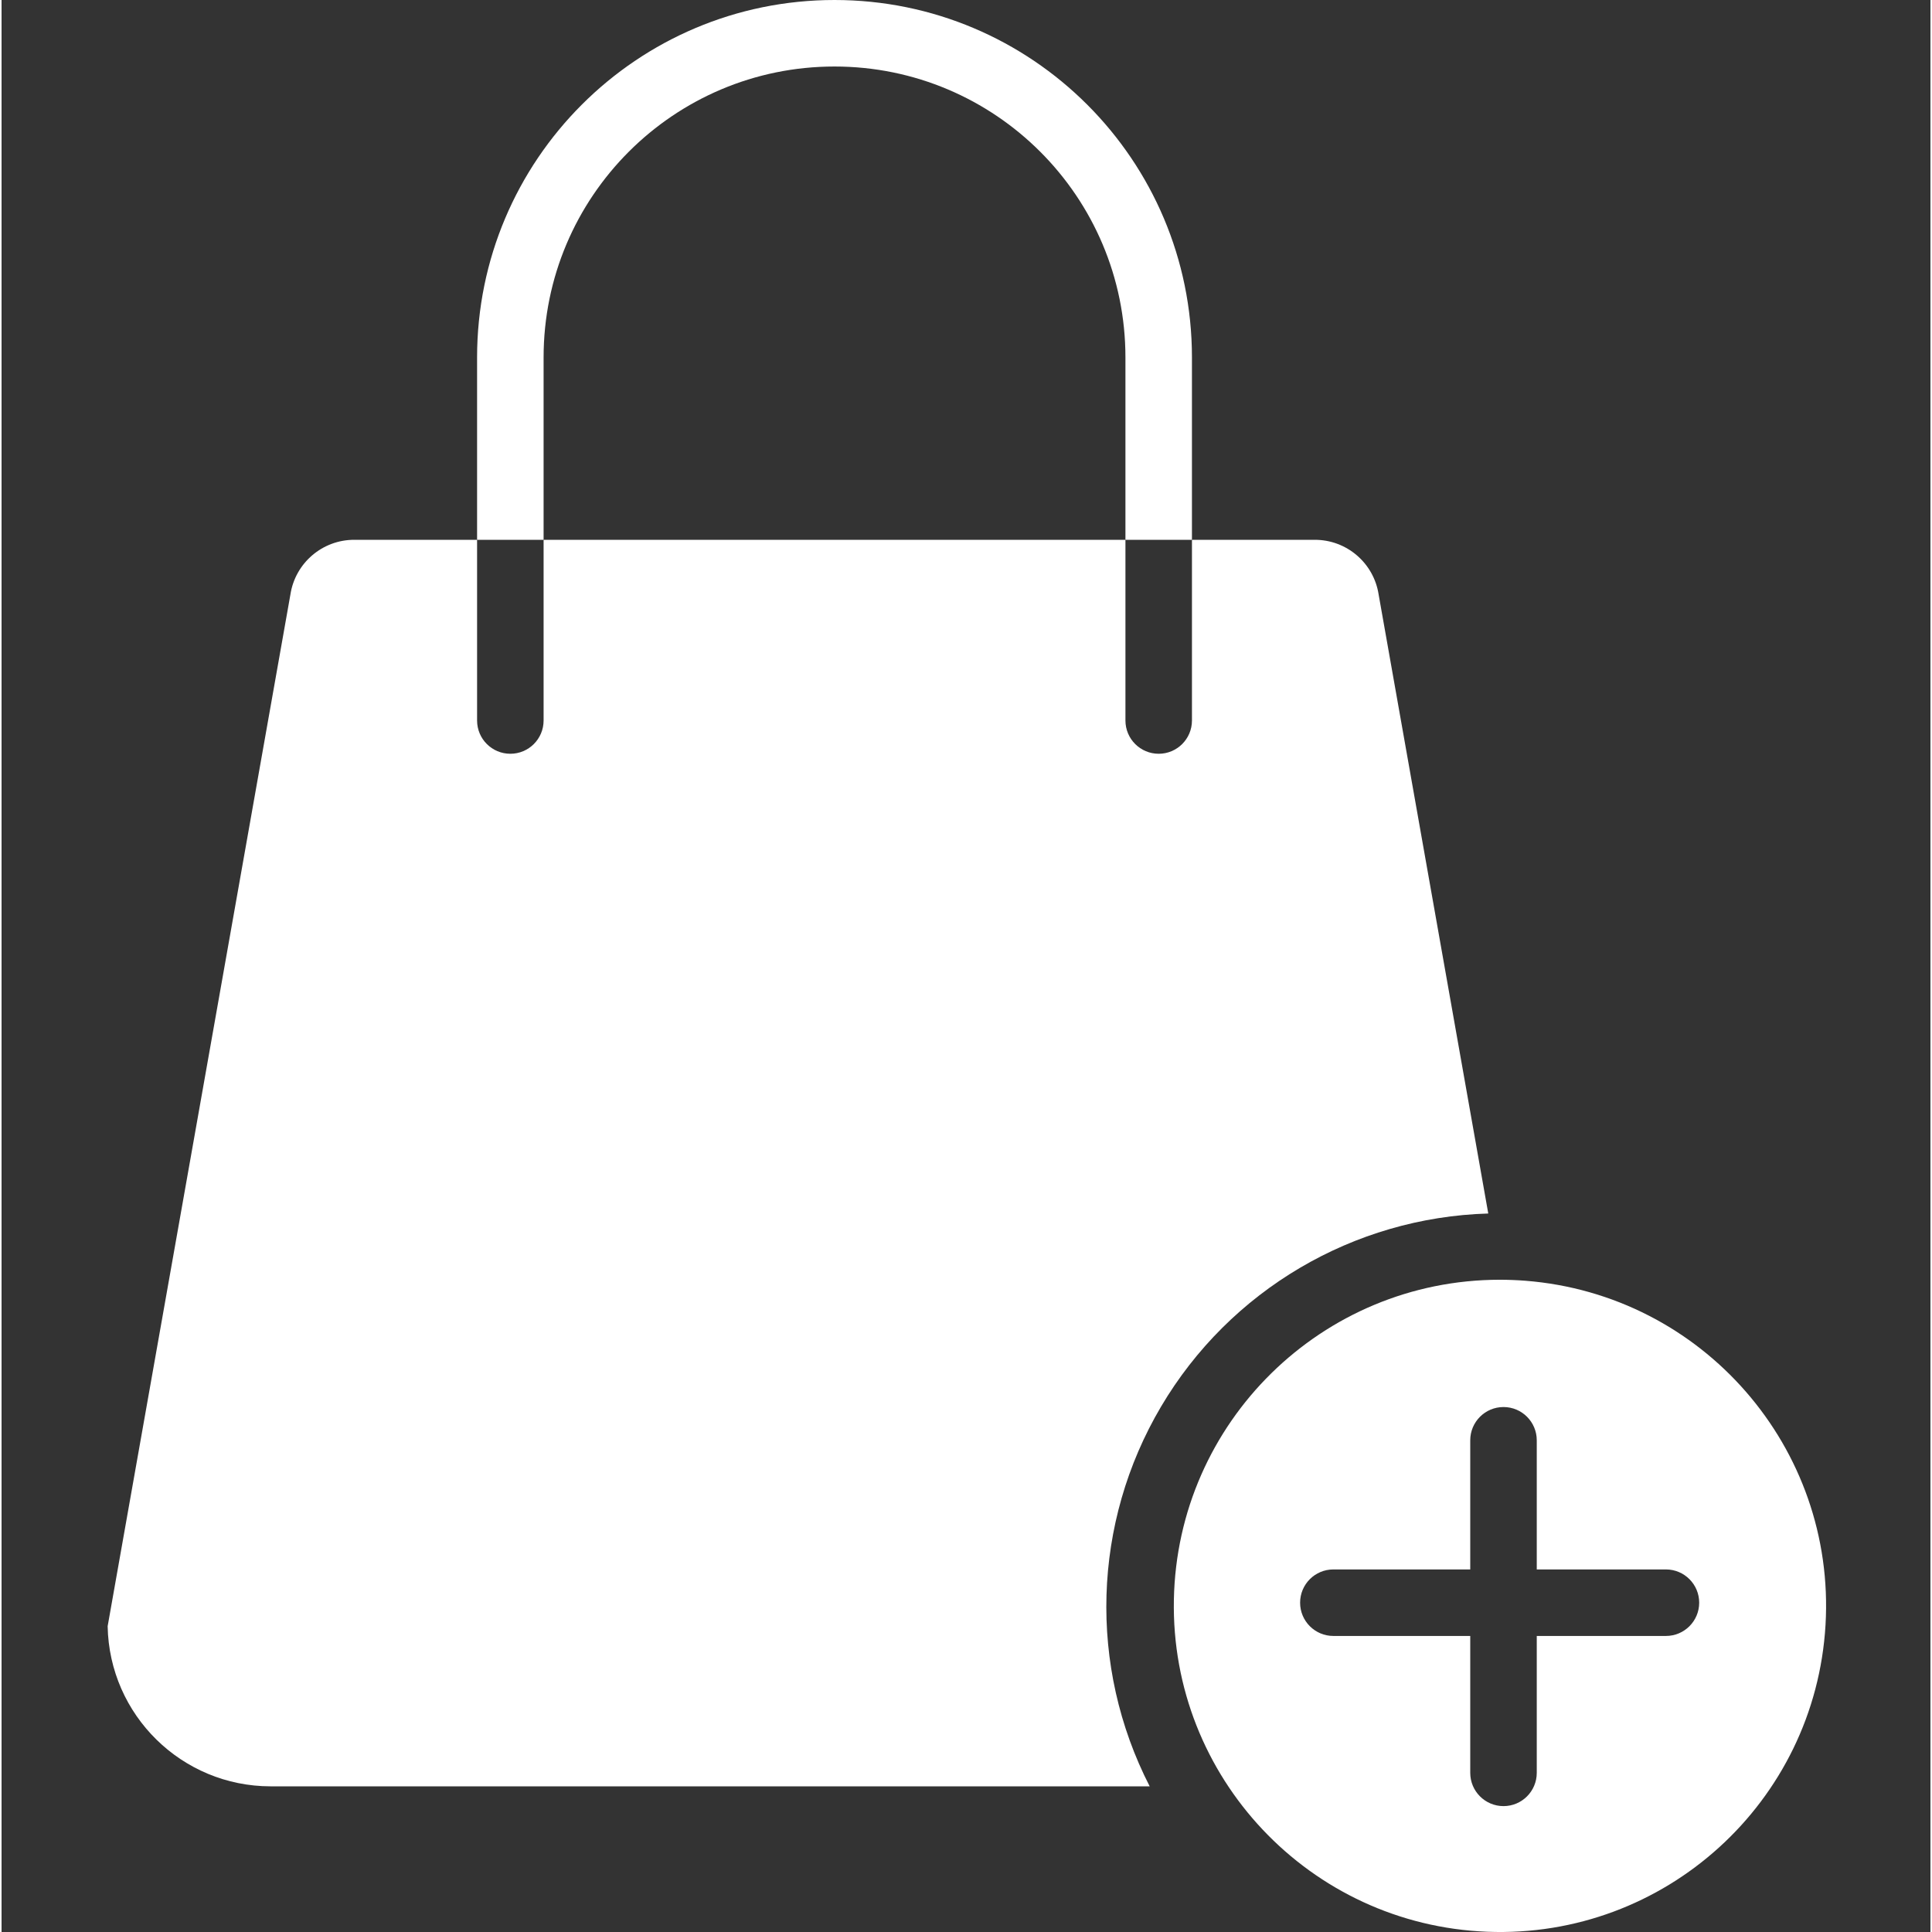 <?xml version="1.0"?>
<svg xmlns="http://www.w3.org/2000/svg" height="512px" viewBox="-22 0 406 406.657" width="512px" class=""><rect x="-22" y="0" width="406" height="406.657" fill="#333333" stroke="none"/><g><path d="m92.09 75.234c0-33.82 27.414-61.234 61.234-61.234 33.816 0 61.234 27.414 61.234 61.234v38.387h14v-38.387c0-41.551-33.684-75.234-75.234-75.234s-75.234 33.684-75.234 75.234v38.387h14zm0 0" data-original="#000000" class="active-path" data-old_color="#000000" fill="#FFFFFF"/><path d="m298.766 269.578c-1.801-.137-3.633-.211-5.441-.211-37.383.035-67.863 29.973-68.57 67.348-.707 37.375 28.621 68.441 65.973 69.891 37.352 1.449 68.996-27.258 71.188-64.574 2.188-37.316-25.883-69.523-63.148-72.453zm29.559 74.766h-27.188v28.816c0 3.863-3.133 7-7 7-3.863 0-7-3.137-7-7v-28.816h-28.812c-3.867 0-7-3.133-7-7s3.133-7 7-7h28.812v-27.184c0-3.867 3.137-7 7-7 3.867 0 7 3.133 7 7v27.184h27.188c3.867 0 7 3.133 7 7s-3.133 7-7 7zm0 0" data-original="#000000" class="active-path" data-old_color="#000000" fill="#FFFFFF"/><path d="m290.93 255.43-23.051-130.145c-.008-.043-.016-.09-.023-.133-1.016-6.652-6.75-11.559-13.48-11.531h-25.816v38.035c0 3.867-3.137 7-7 7-3.867 0-7-3.133-7-7v-38.035h-122.469v38.035c0 3.867-3.133 7-7 7-3.867 0-7-3.133-7-7v-38.035h-25.816c-6.73-.027-12.465 4.879-13.48 11.531-.008.043-.016.09-.023.133l-38.441 217.012c.344 18.695 15.586 33.68 34.285 33.699h185.047c-12.969-25.289-12.066-55.465 2.398-79.934 14.461-24.465 40.461-39.809 68.871-40.637zm0 0" data-original="#000000" class="active-path" data-old_color="#000000" fill="#FFFFFF"/></g> </svg>
